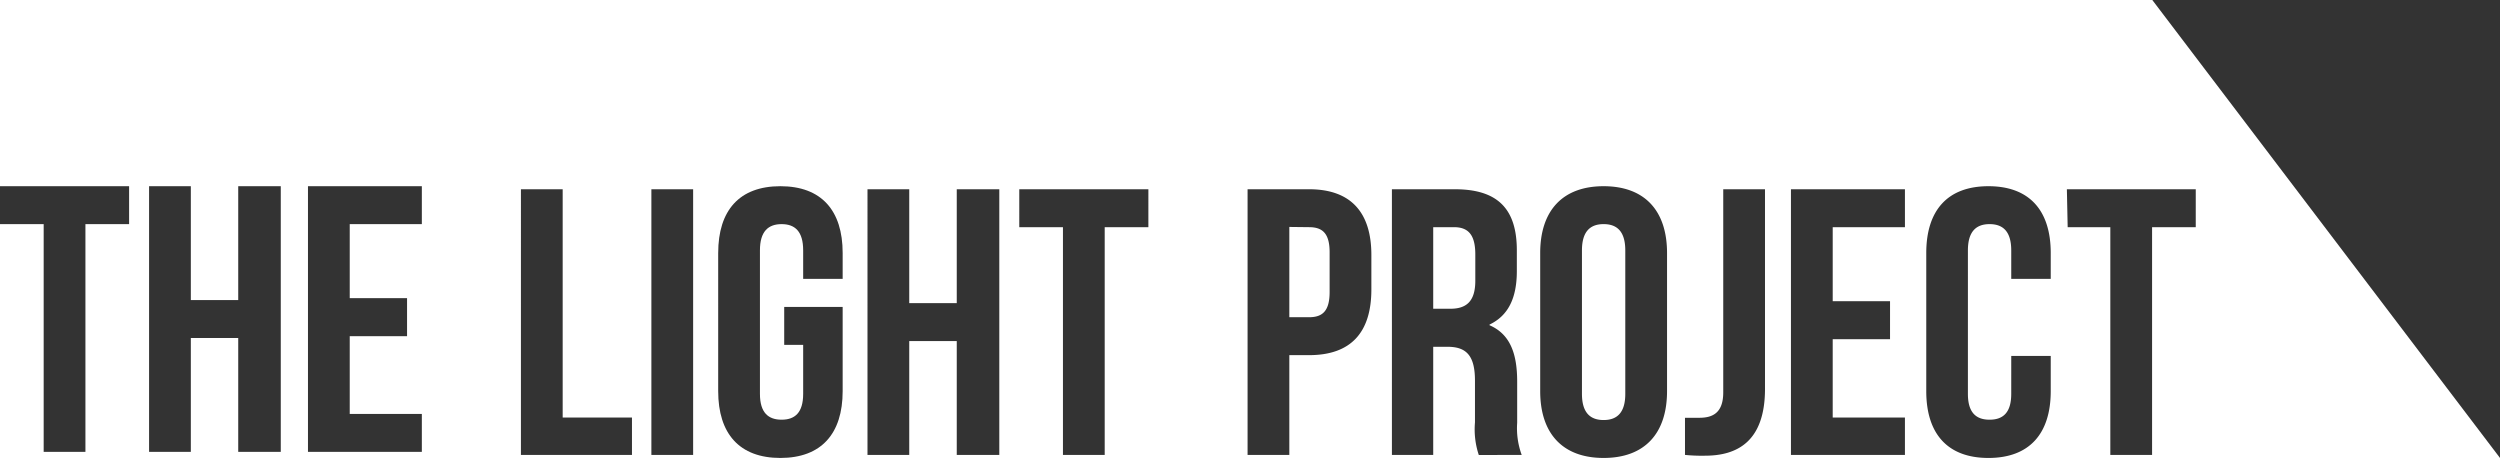 <svg id="Layer_1" data-name="Layer 1" xmlns="http://www.w3.org/2000/svg" viewBox="0 0 221.53 40.58"><defs><style>.cls-1{fill:#333;}</style></defs><polygon class="cls-1" points="190.72 0 221.53 40.58 221.53 0 190.72 0"/><path class="cls-1" d="M116,16.77h-5.45V40.31h3.7V31.47H116c3.7,0,5.52-2,5.52-5.82V22.59c0-3.77-1.82-5.82-5.52-5.82m0,3.36c1.18,0,1.82.54,1.82,2.22v3.53c0,1.69-.64,2.23-1.82,2.23h-1.75v-8Zm18.84,20.18a6.89,6.89,0,0,1-.4-2.85V33.82c0-2.45-.6-4.2-2.45-5v-.06c1.64-.78,2.42-2.32,2.42-4.74V22.19c0-3.64-1.65-5.42-5.49-5.42h-5.58V40.31H127V30.73h1.28c1.68,0,2.42.81,2.42,3v3.7a7.2,7.2,0,0,0,.34,2.89Zm-6-20.18c1.32,0,1.89.74,1.89,2.42v2.33c0,1.88-.84,2.48-2.22,2.48H127V20.13Zm11.34,2.06c0-1.69.74-2.33,1.92-2.33s1.92.64,1.92,2.33V34.9c0,1.68-.74,2.32-1.92,2.32s-1.92-.64-1.92-2.32Zm-3.7,12.47c0,3.77,2,5.92,5.62,5.92s5.62-2.15,5.62-5.92V22.42c0-3.77-2-5.92-5.62-5.92s-5.62,2.15-5.62,5.92Zm12.83,5.65a14.55,14.55,0,0,0,1.78.07c2.79,0,5.31-1.21,5.31-5.92V16.77h-3.7v18c0,1.82-.94,2.25-2.11,2.25-.41,0-.88,0-1.28,0Zm13.09-20.18h6.4V16.77h-10.1V40.31h10.1V37h-6.4V30.06h5.08V26.69h-5.08Zm15.82,11.41V34.9c0,1.68-.74,2.29-1.92,2.29s-1.92-.61-1.92-2.29V22.19c0-1.69.74-2.33,1.92-2.33s1.92.64,1.92,2.33v2.52h3.5V22.42c0-3.77-1.89-5.92-5.52-5.92s-5.51,2.15-5.51,5.92V34.66c0,3.77,1.88,5.92,5.51,5.92s5.52-2.15,5.52-5.92V31.54Zm5-11.41H187V40.31h3.7V20.13h3.87V16.77H183.15Z"/><polygon class="cls-1" points="0 16.5 0 19.86 3.87 19.86 3.87 40.04 7.57 40.04 7.57 19.86 11.44 19.86 11.44 16.5 0 16.5"/><polygon class="cls-1" points="21.11 16.5 21.11 26.59 16.91 26.59 16.91 16.5 13.21 16.5 13.21 40.04 16.91 40.04 16.91 29.95 21.11 29.95 21.11 40.04 24.88 40.04 24.88 16.5 21.11 16.5"/><polygon class="cls-1" points="27.29 16.5 27.29 40.04 37.38 40.04 37.38 36.68 30.99 36.68 30.99 29.79 36.07 29.79 36.07 26.42 30.99 26.42 30.99 19.86 37.38 19.86 37.38 16.5 27.29 16.5"/><path class="cls-1" d="M46.16,40.31H56V37H49.86V16.77h-3.7Zm11.56,0h3.7V16.77h-3.7Zm11.77-9.75h1.68V34.9c0,1.68-.74,2.29-1.91,2.29s-1.92-.61-1.92-2.29V22.18c0-1.68.74-2.32,1.92-2.32s1.91.64,1.91,2.32v2.53h3.5V22.42c0-3.77-1.88-5.92-5.52-5.92s-5.51,2.15-5.51,5.92V34.66c0,3.77,1.88,5.92,5.51,5.92s5.52-2.15,5.52-5.92V27.2H69.49Zm11.08-.34h4.21V40.31h3.77V16.77H84.78V26.86H80.57V16.77h-3.7V40.31h3.7Zm9.75-10.09h3.87V40.31h3.7V20.13h3.87V16.77H90.32Z"/></svg>